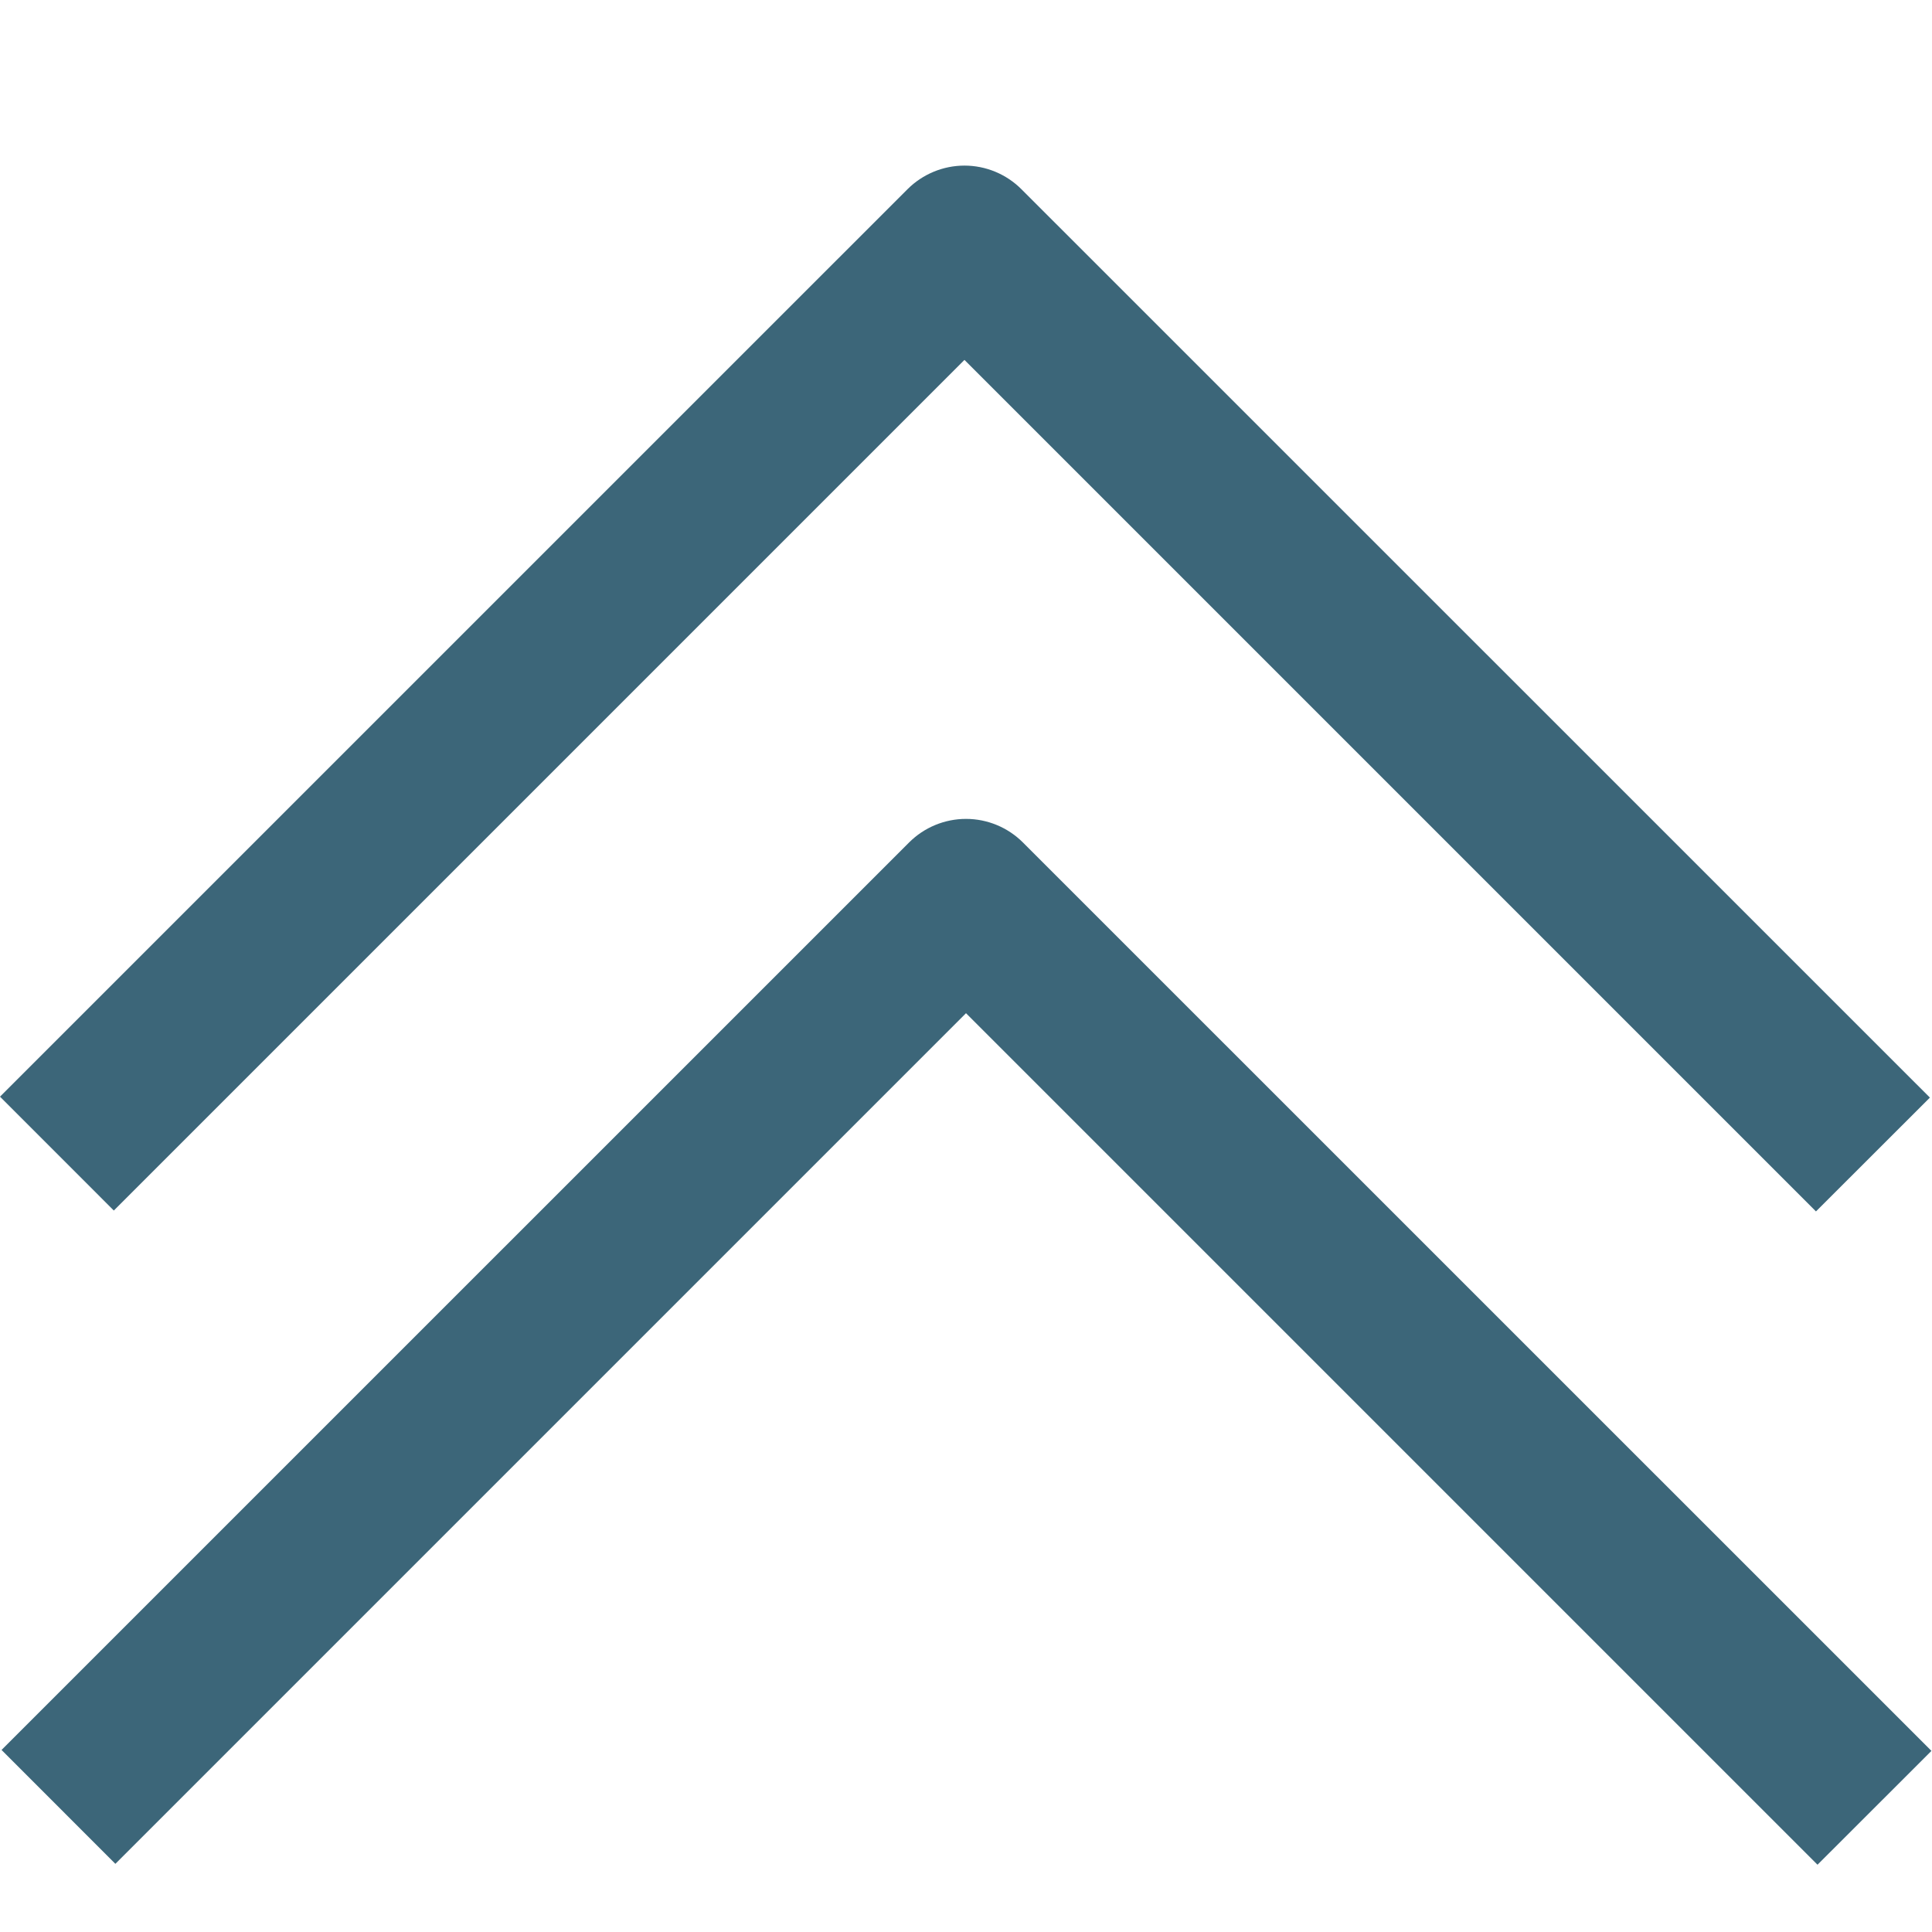 <svg width="35" height="35" viewBox="0 0 35 35" fill="none" xmlns="http://www.w3.org/2000/svg">
<path d="M16.441 3.427L0 19.867L2.062 21.93L17.472 6.52L32.898 21.946L34.962 19.884L18.503 3.427C18.23 3.154 17.859 3 17.472 3C17.086 3 16.715 3.154 16.441 3.427Z" fill="#3C6679"/>
<path d="M16.469 15.262L0.028 31.702L2.09 33.765L17.5 18.355L32.926 33.781L34.99 31.719L18.531 15.262C18.258 14.989 17.887 14.835 17.5 14.835C17.113 14.835 16.742 14.989 16.469 15.262Z" fill="#3C6679"/>
</svg>
